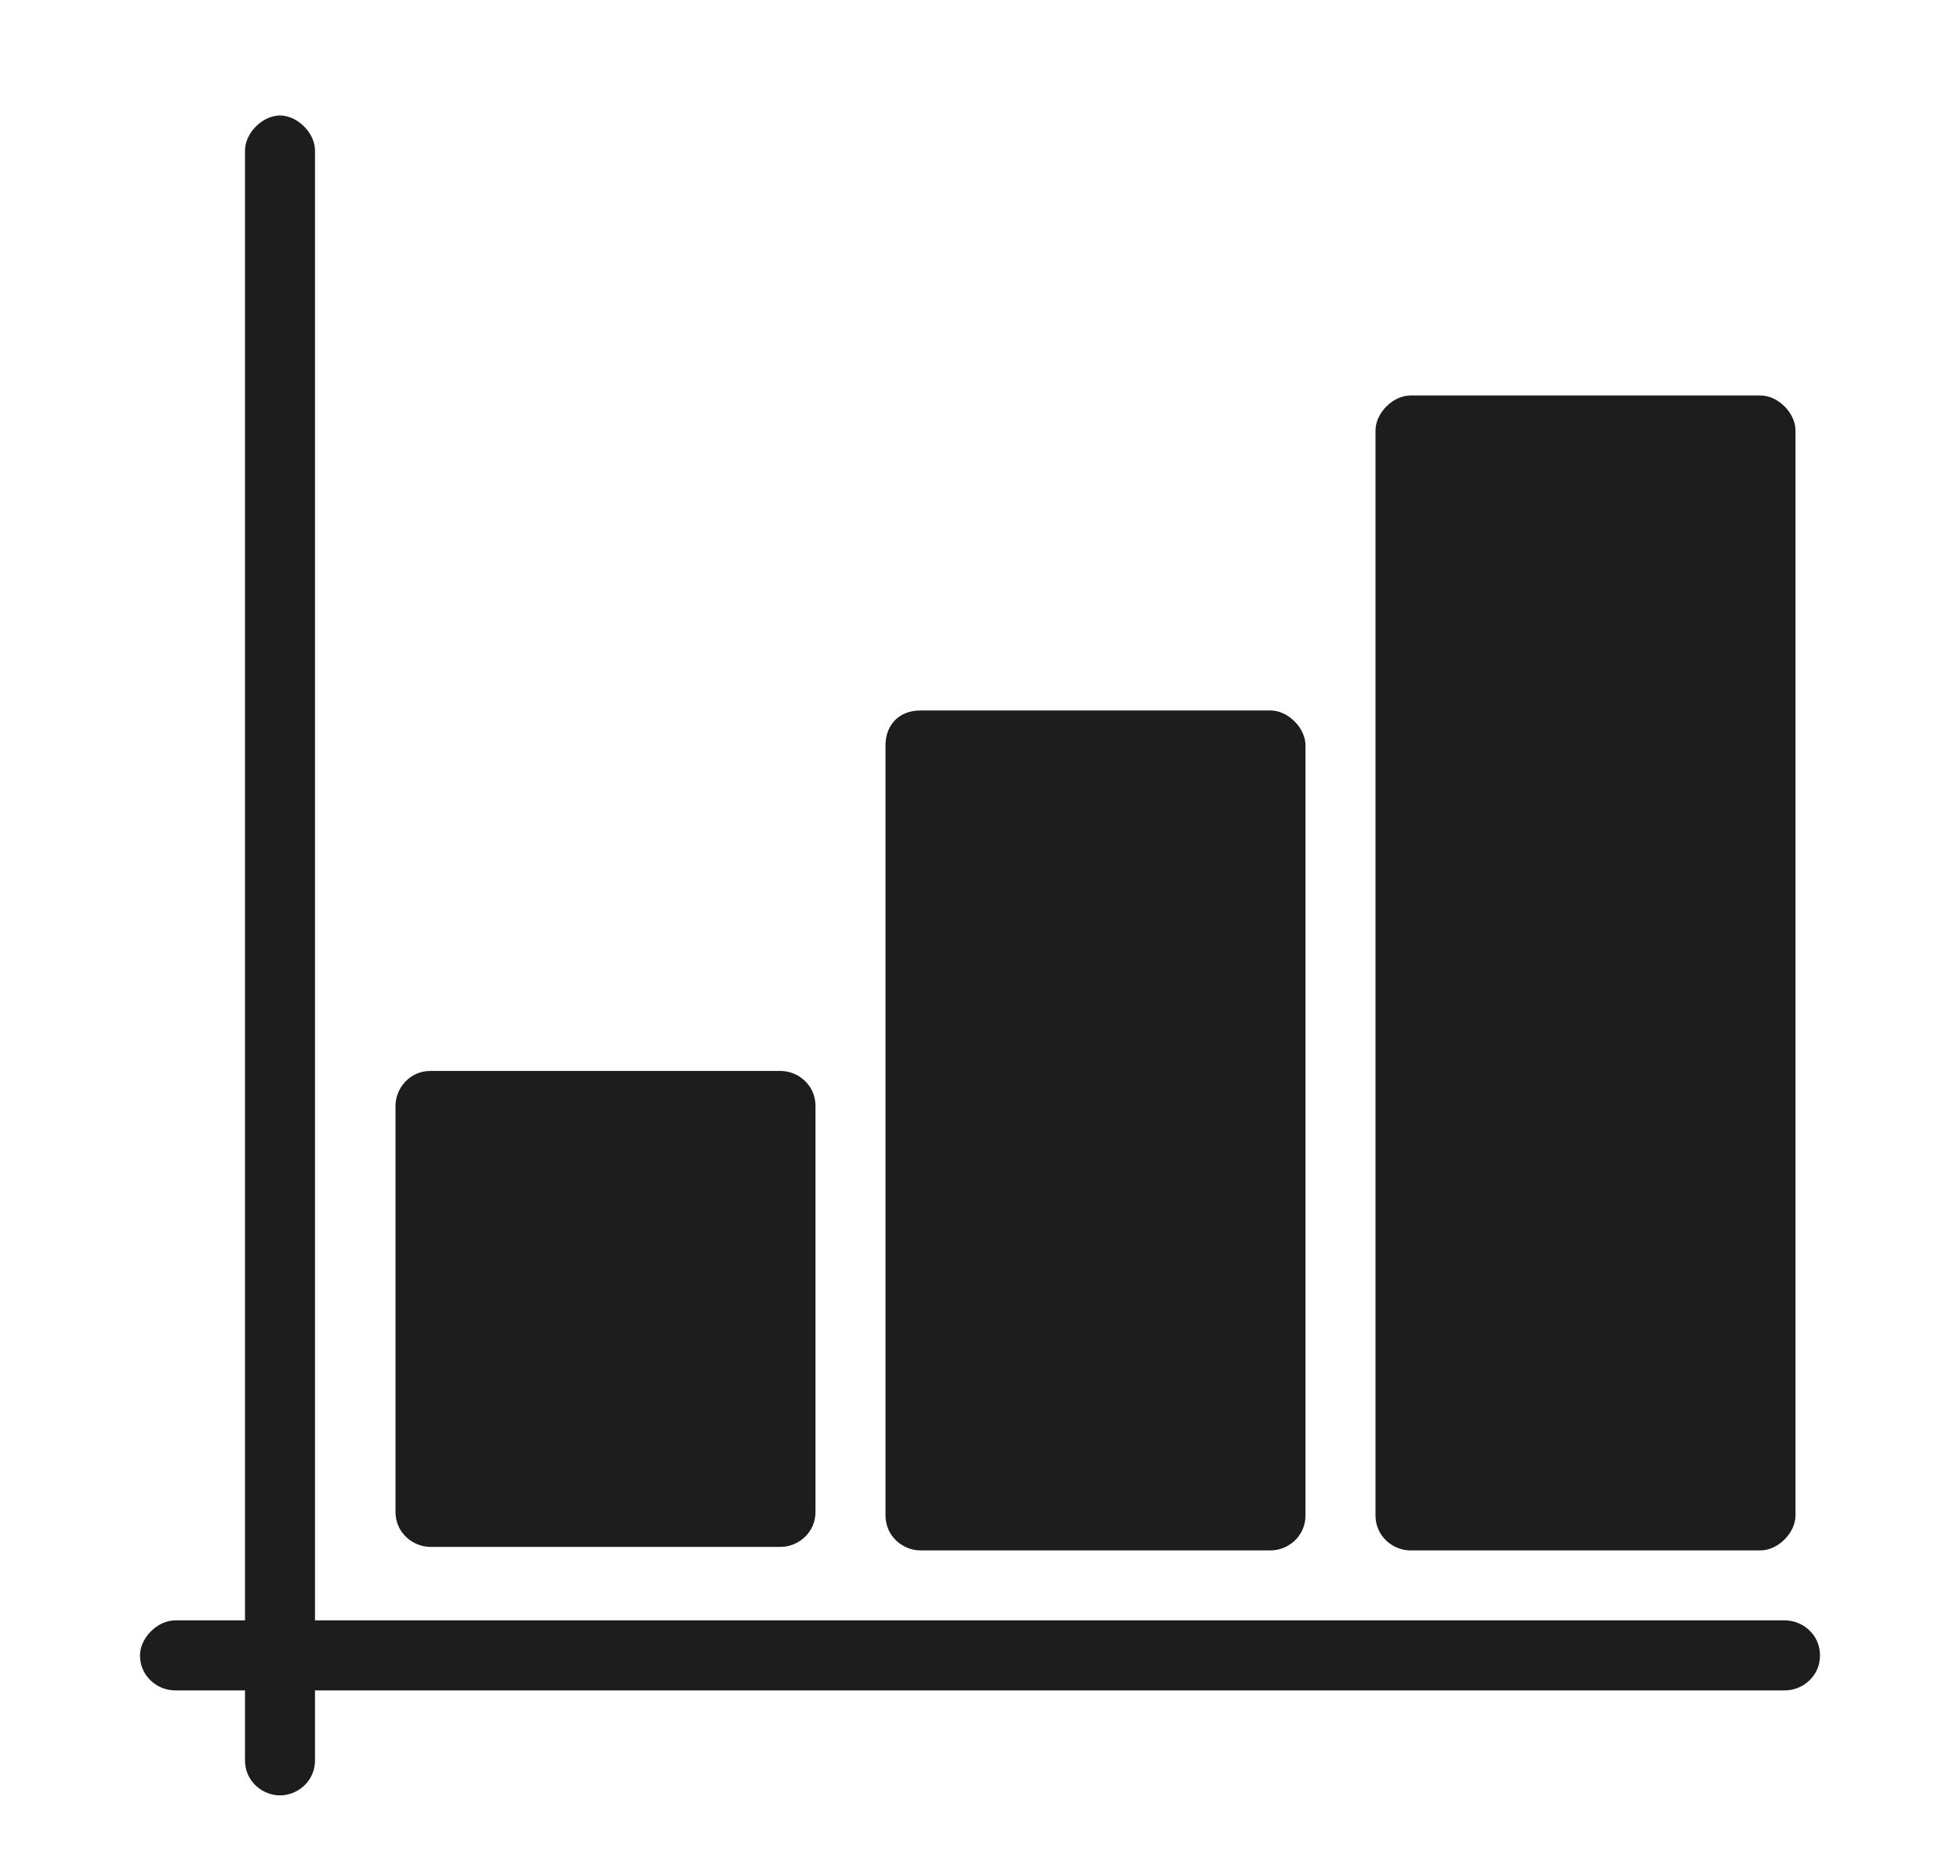 <?xml version="1.0" encoding="utf-8"?>
<!-- Generator: Adobe Illustrator 21.1.0, SVG Export Plug-In . SVG Version: 6.00 Build 0)  -->
<svg version="1.1" id="Слой_1" xmlns="http://www.w3.org/2000/svg" xmlns:xlink="http://www.w3.org/1999/xlink" x="0px" y="0px"
	 viewBox="0 0 56 53.6" style="enable-background:new 0 0 56 53.6;" xml:space="preserve">
<style type="text/css">
	.st0{fill:#1D1D1D;}
</style>
<g>
	<path class="st0" d="M26.3,20.3h10c0.5,0,1,0.5,1,1v22c0,0.6-0.5,1-1,1h-10c-0.5,0-1-0.4-1-1v-22C25.3,20.7,25.7,20.3,26.3,20.3z"
		/>
</g>
<g>
	<path class="st0" d="M52,47.3c0,0.6-0.5,1-1,1H9v2c0,0.6-0.5,1-1,1s-1-0.4-1-1v-2H5c-0.5,0-1-0.4-1-1c0-0.5,0.5-1,1-1h2v-42
		c0-0.5,0.5-1,1-1s1,0.5,1,1v42h42C51.5,46.3,52,46.7,52,47.3z"/>
</g>
<g>
	<path class="st0" d="M12.3,30.6h10c0.5,0,1,0.4,1,1v11.6c0,0.6-0.5,1-1,1h-10c-0.5,0-1-0.4-1-1V31.6C11.3,31.1,11.7,30.6,12.3,30.6
		z"/>
</g>
<g>
	<path class="st0" d="M50.3,44.3h-10c-0.5,0-1-0.4-1-1v-31c0-0.5,0.5-1,1-1h10c0.5,0,1,0.5,1,1v31C51.3,43.8,50.8,44.3,50.3,44.3z"
		/>
</g>
</svg>
